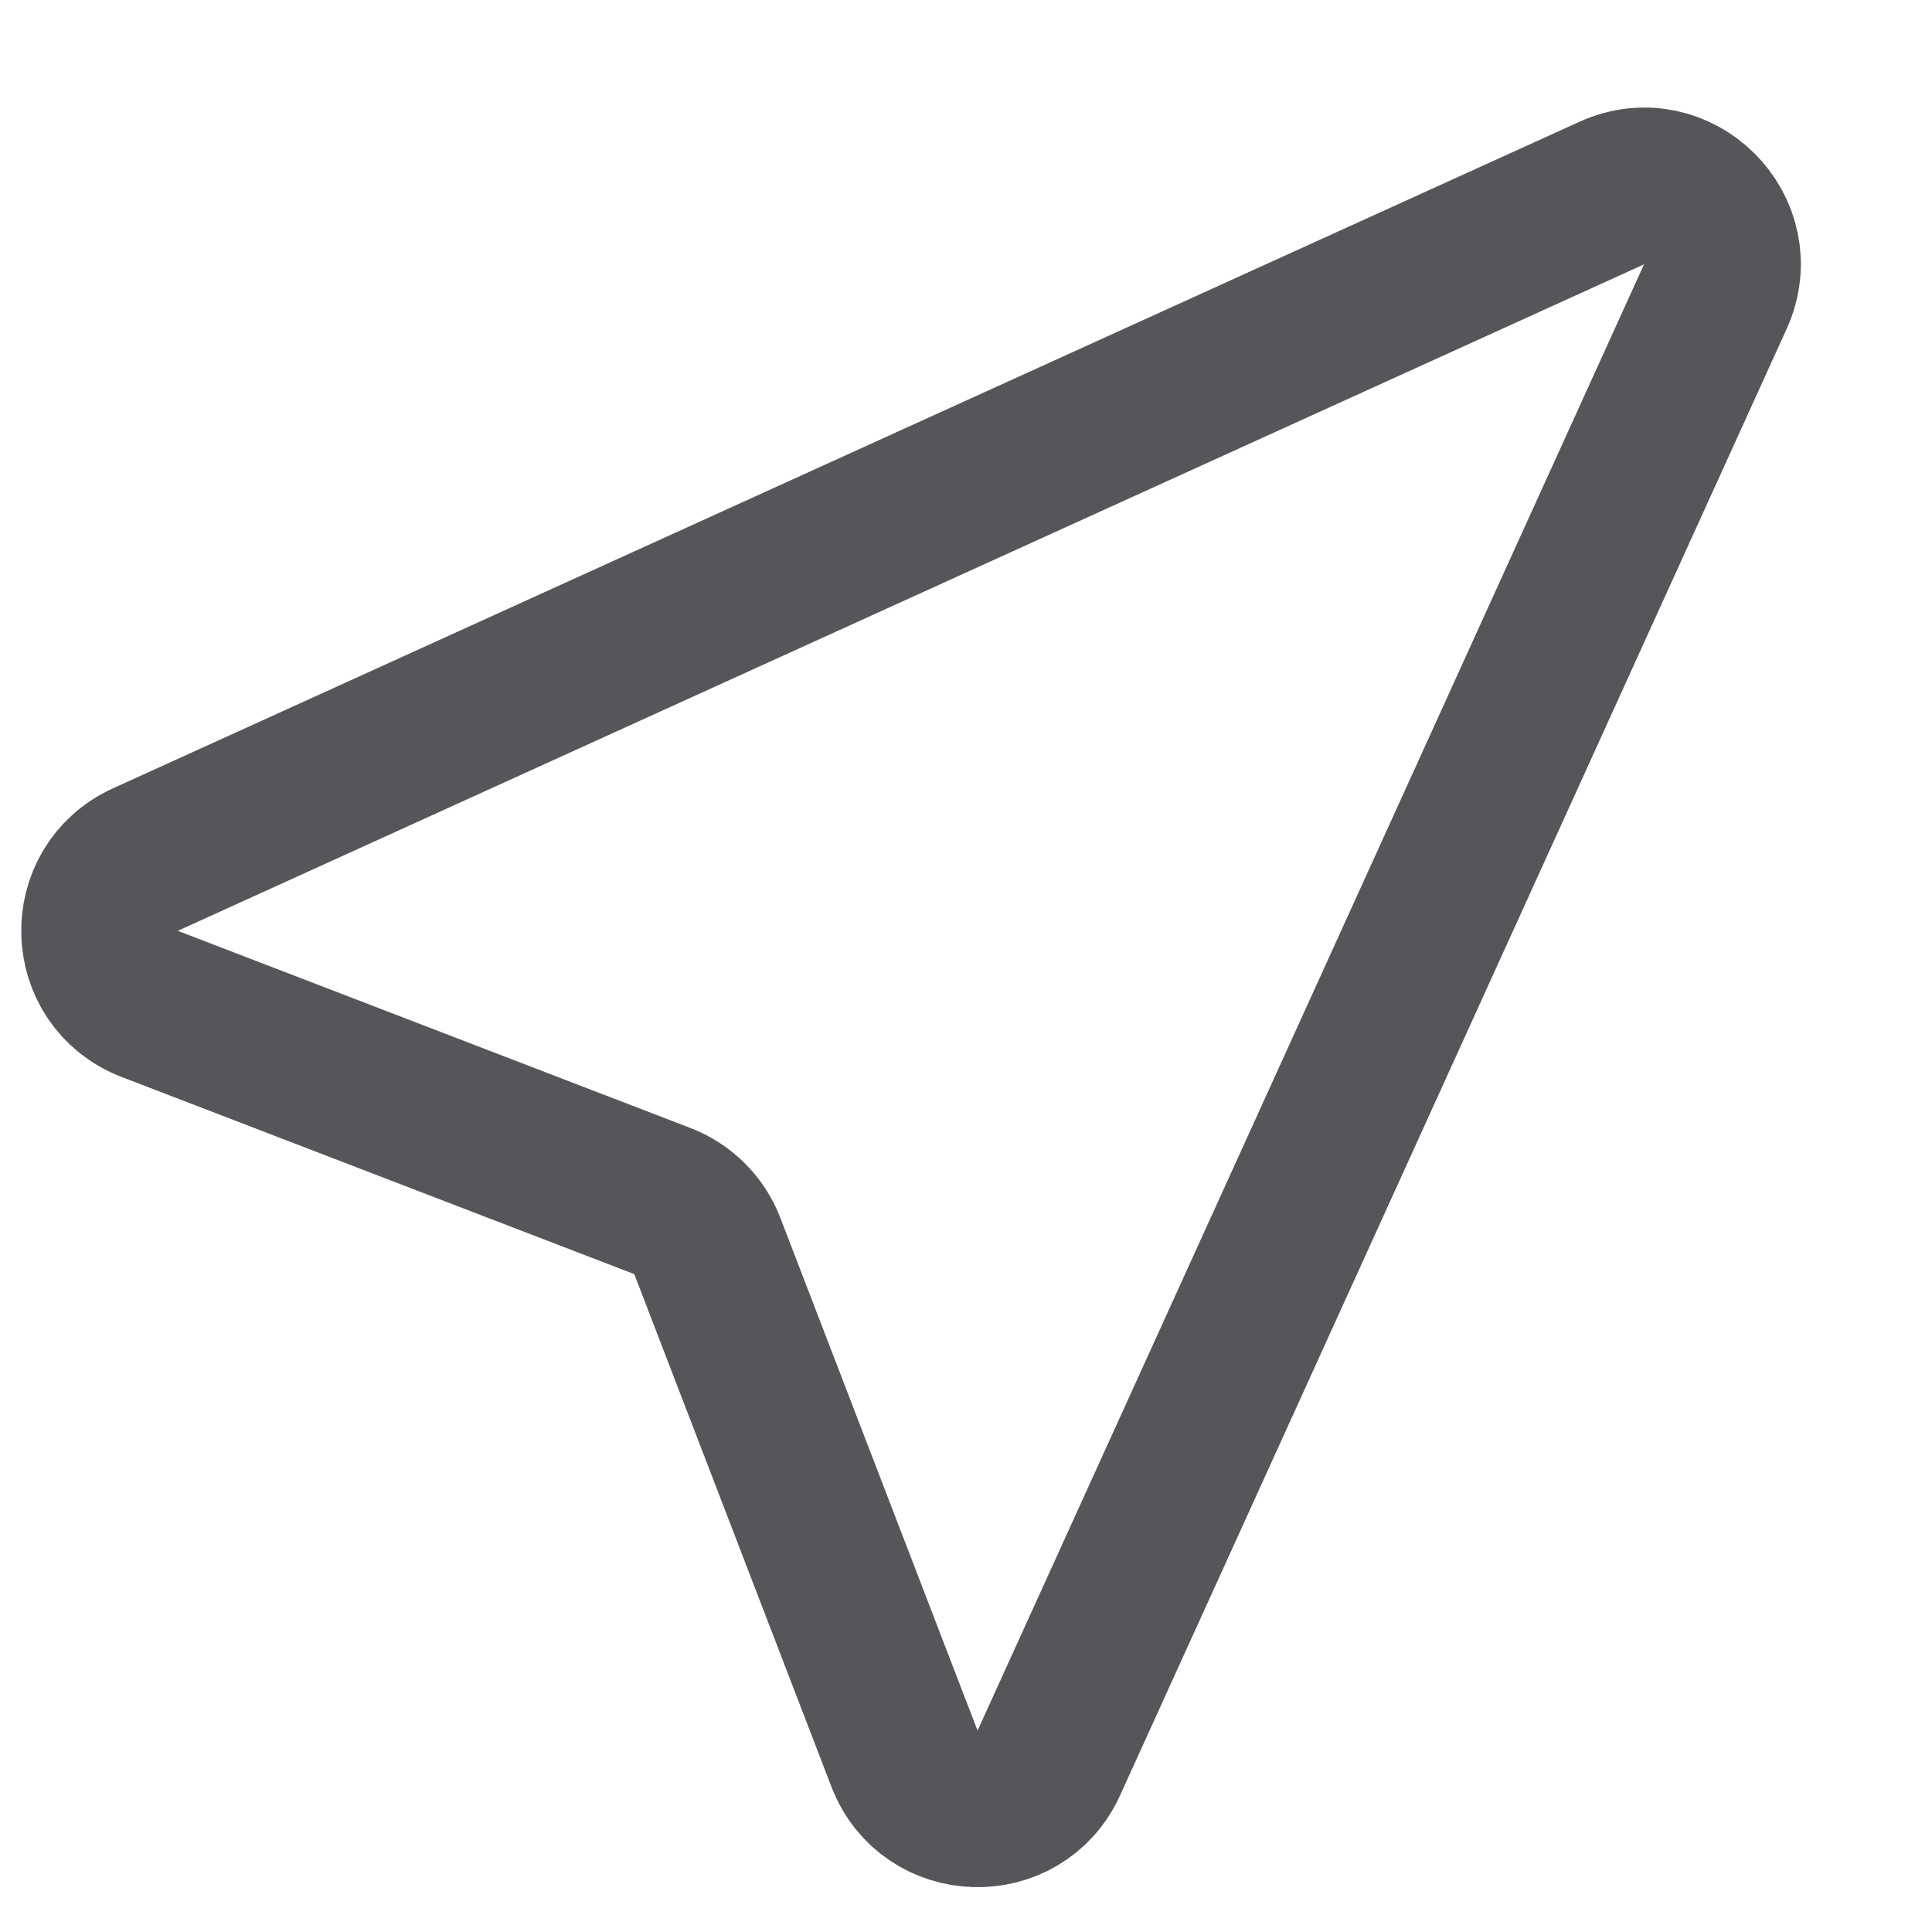 <svg width="36" height="36" viewBox="0 0 36 36" fill="none" xmlns="http://www.w3.org/2000/svg">
<path d="M2.789 18.706C1.582 18.242 1.532 16.552 2.709 16.017L30.031 3.598C31.258 3.041 32.52 4.303 31.962 5.529L19.543 32.851C19.008 34.029 17.319 33.978 16.854 32.771L13.18 23.218C13.032 22.833 12.727 22.528 12.342 22.38L2.789 18.706Z" stroke="#56565A" stroke-width="2.917"/>
</svg>
